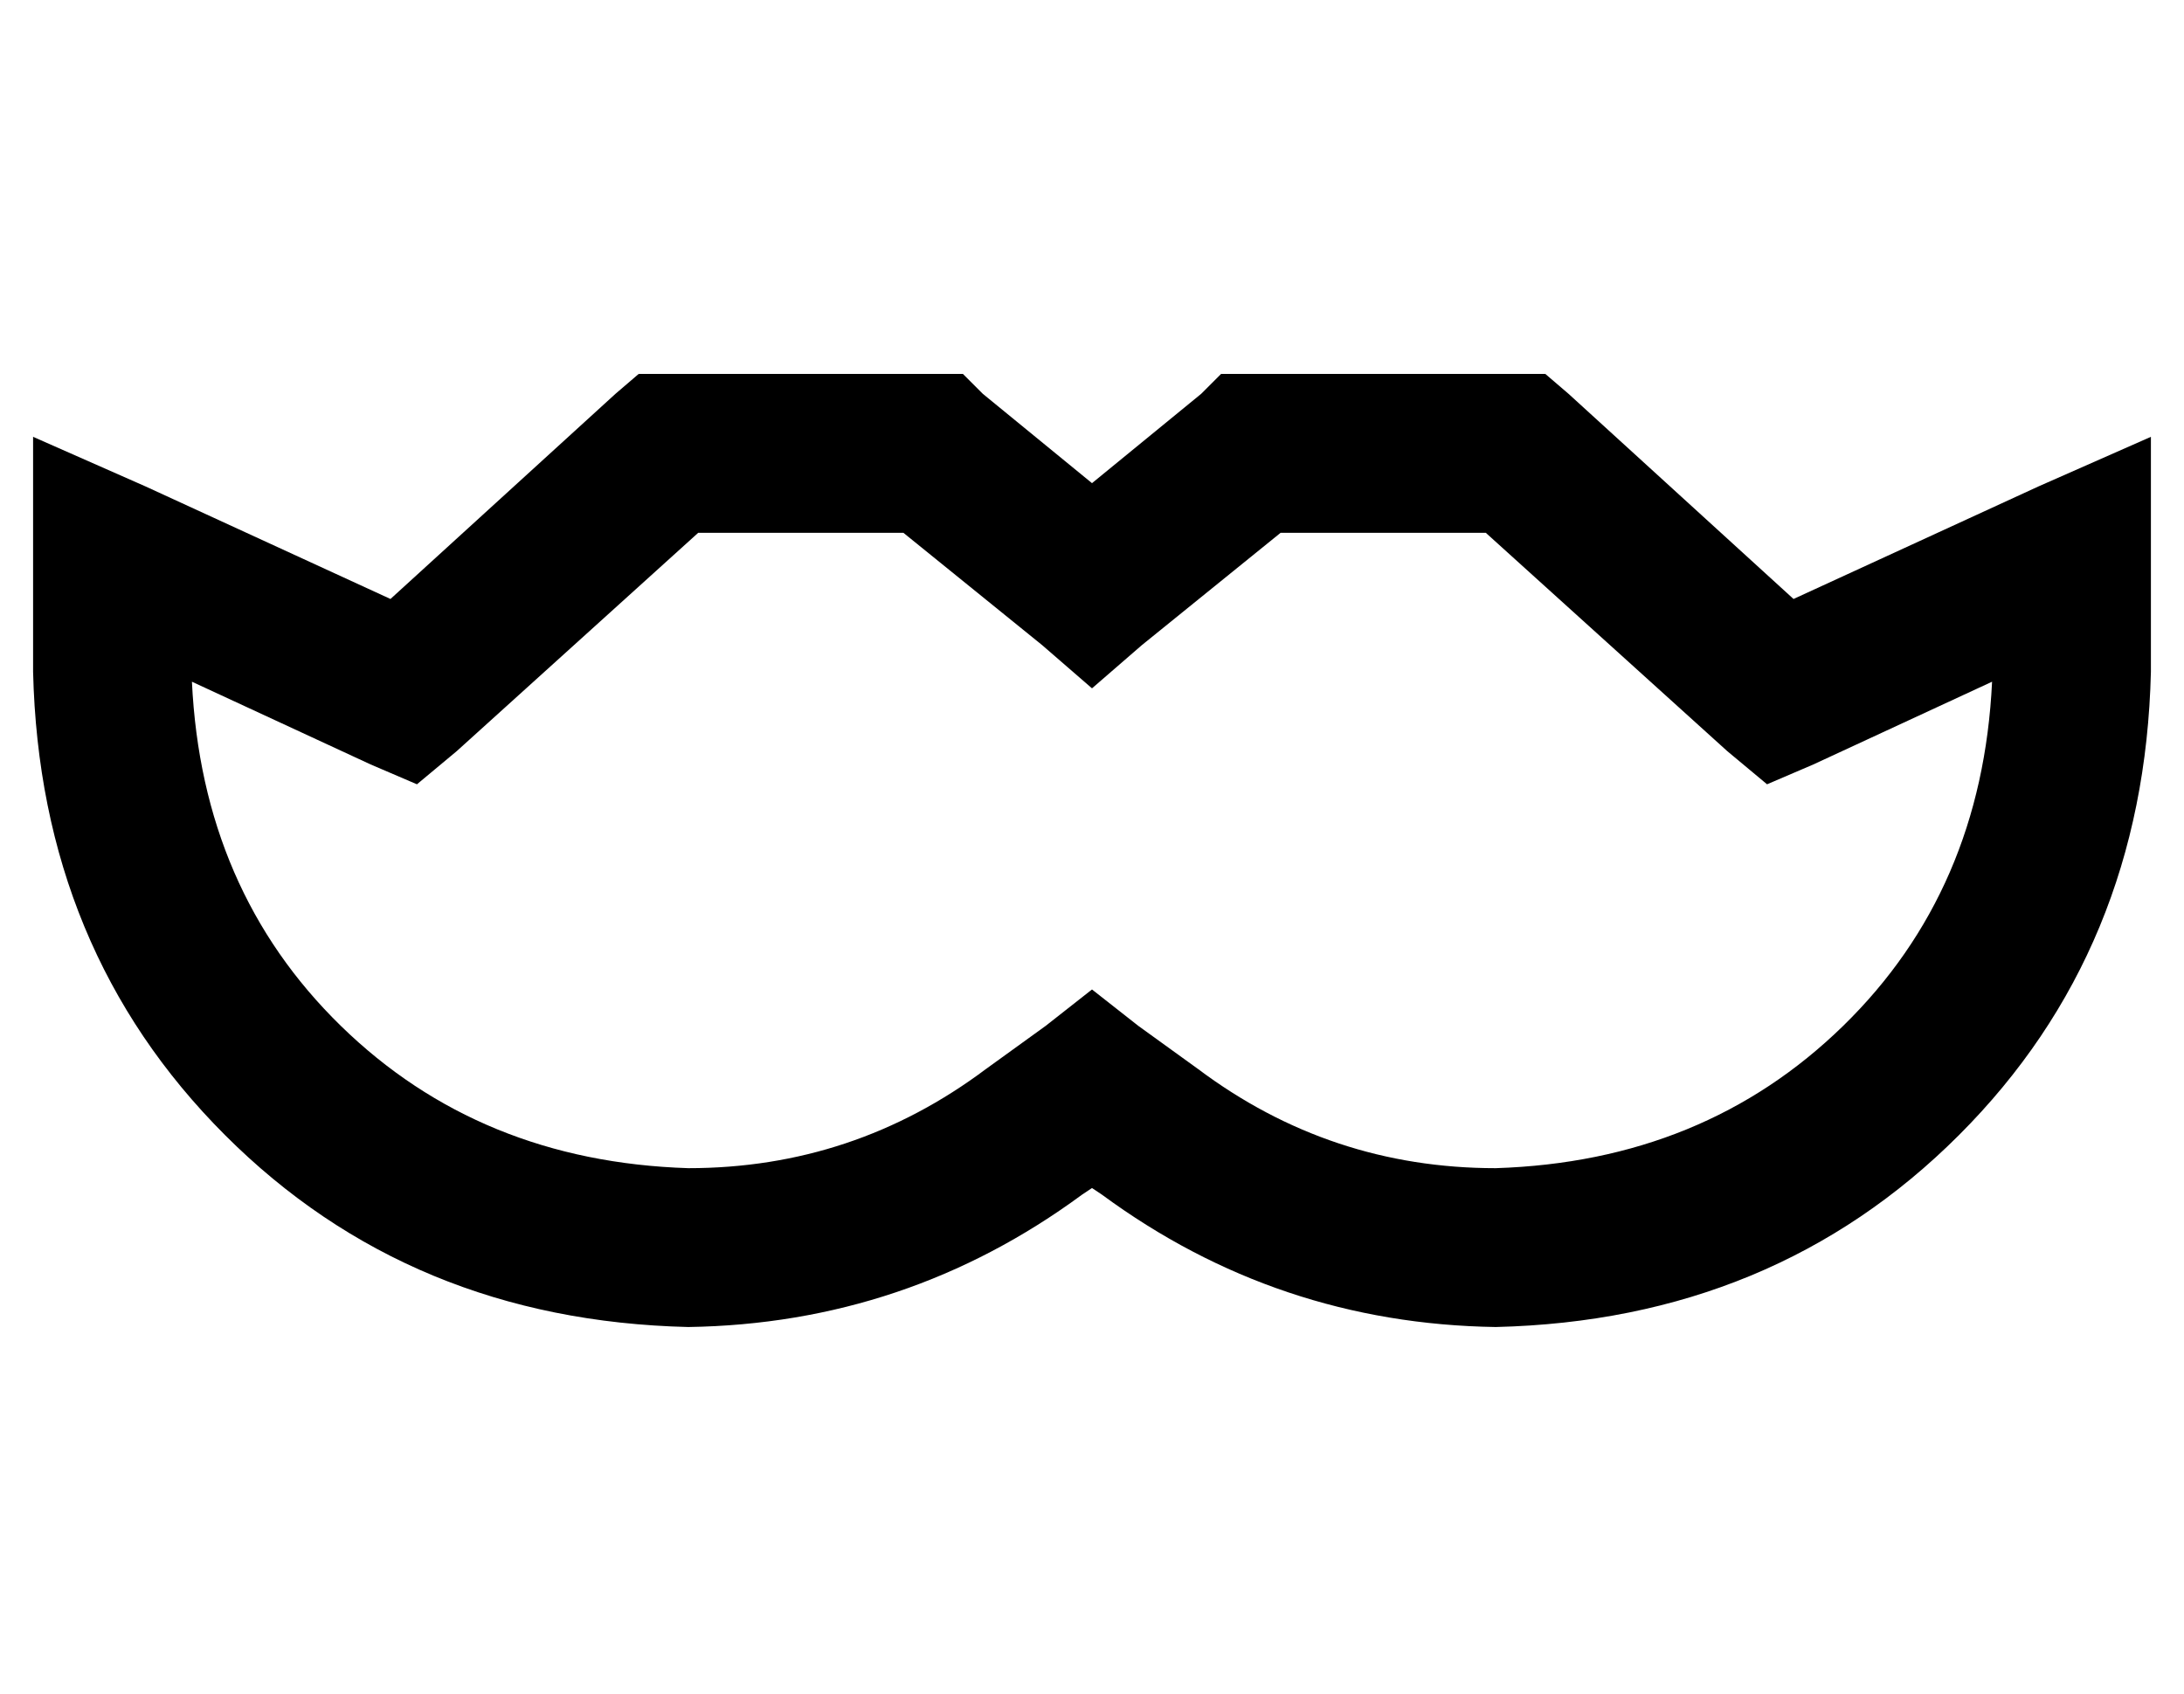 <?xml version="1.0" standalone="no"?>
<!DOCTYPE svg PUBLIC "-//W3C//DTD SVG 1.1//EN" "http://www.w3.org/Graphics/SVG/1.1/DTD/svg11.dtd" >
<svg xmlns="http://www.w3.org/2000/svg" xmlns:xlink="http://www.w3.org/1999/xlink" version="1.1" viewBox="-10 -40 660 512">
   <path fill="currentColor"
d="M183 73h9h-9h98l6 6v0l33 27v0l33 -27v0l6 -6v0h9h89l7 6v0l68 62v0l74 -34v0l34 -15v0v37v0v34v0v0v0q-2 84 -58 140t-140 58q-66 -1 -119 -40l-3 -2v0l-3 2v0q-53 39 -119 40q-84 -2 -140 -58t-58 -140v0v0v-34v0v-37v0l34 15v0l74 34v0l68 -62v0l7 -6v0zM201 121
l-73 66l73 -66l-73 66l-12 10v0l-14 -6v0l-54 -25v0q3 63 45 104t105 43q50 0 90 -30l18 -13v0l14 -11v0l14 11v0l18 13v0q40 30 90 30q63 -2 105 -43t45 -104l-54 25v0l-14 6v0l-12 -10v0l-73 -66v0h-62v0l-42 34v0l-15 13v0l-15 -13v0l-42 -34v0h-62v0z" />
</svg>
